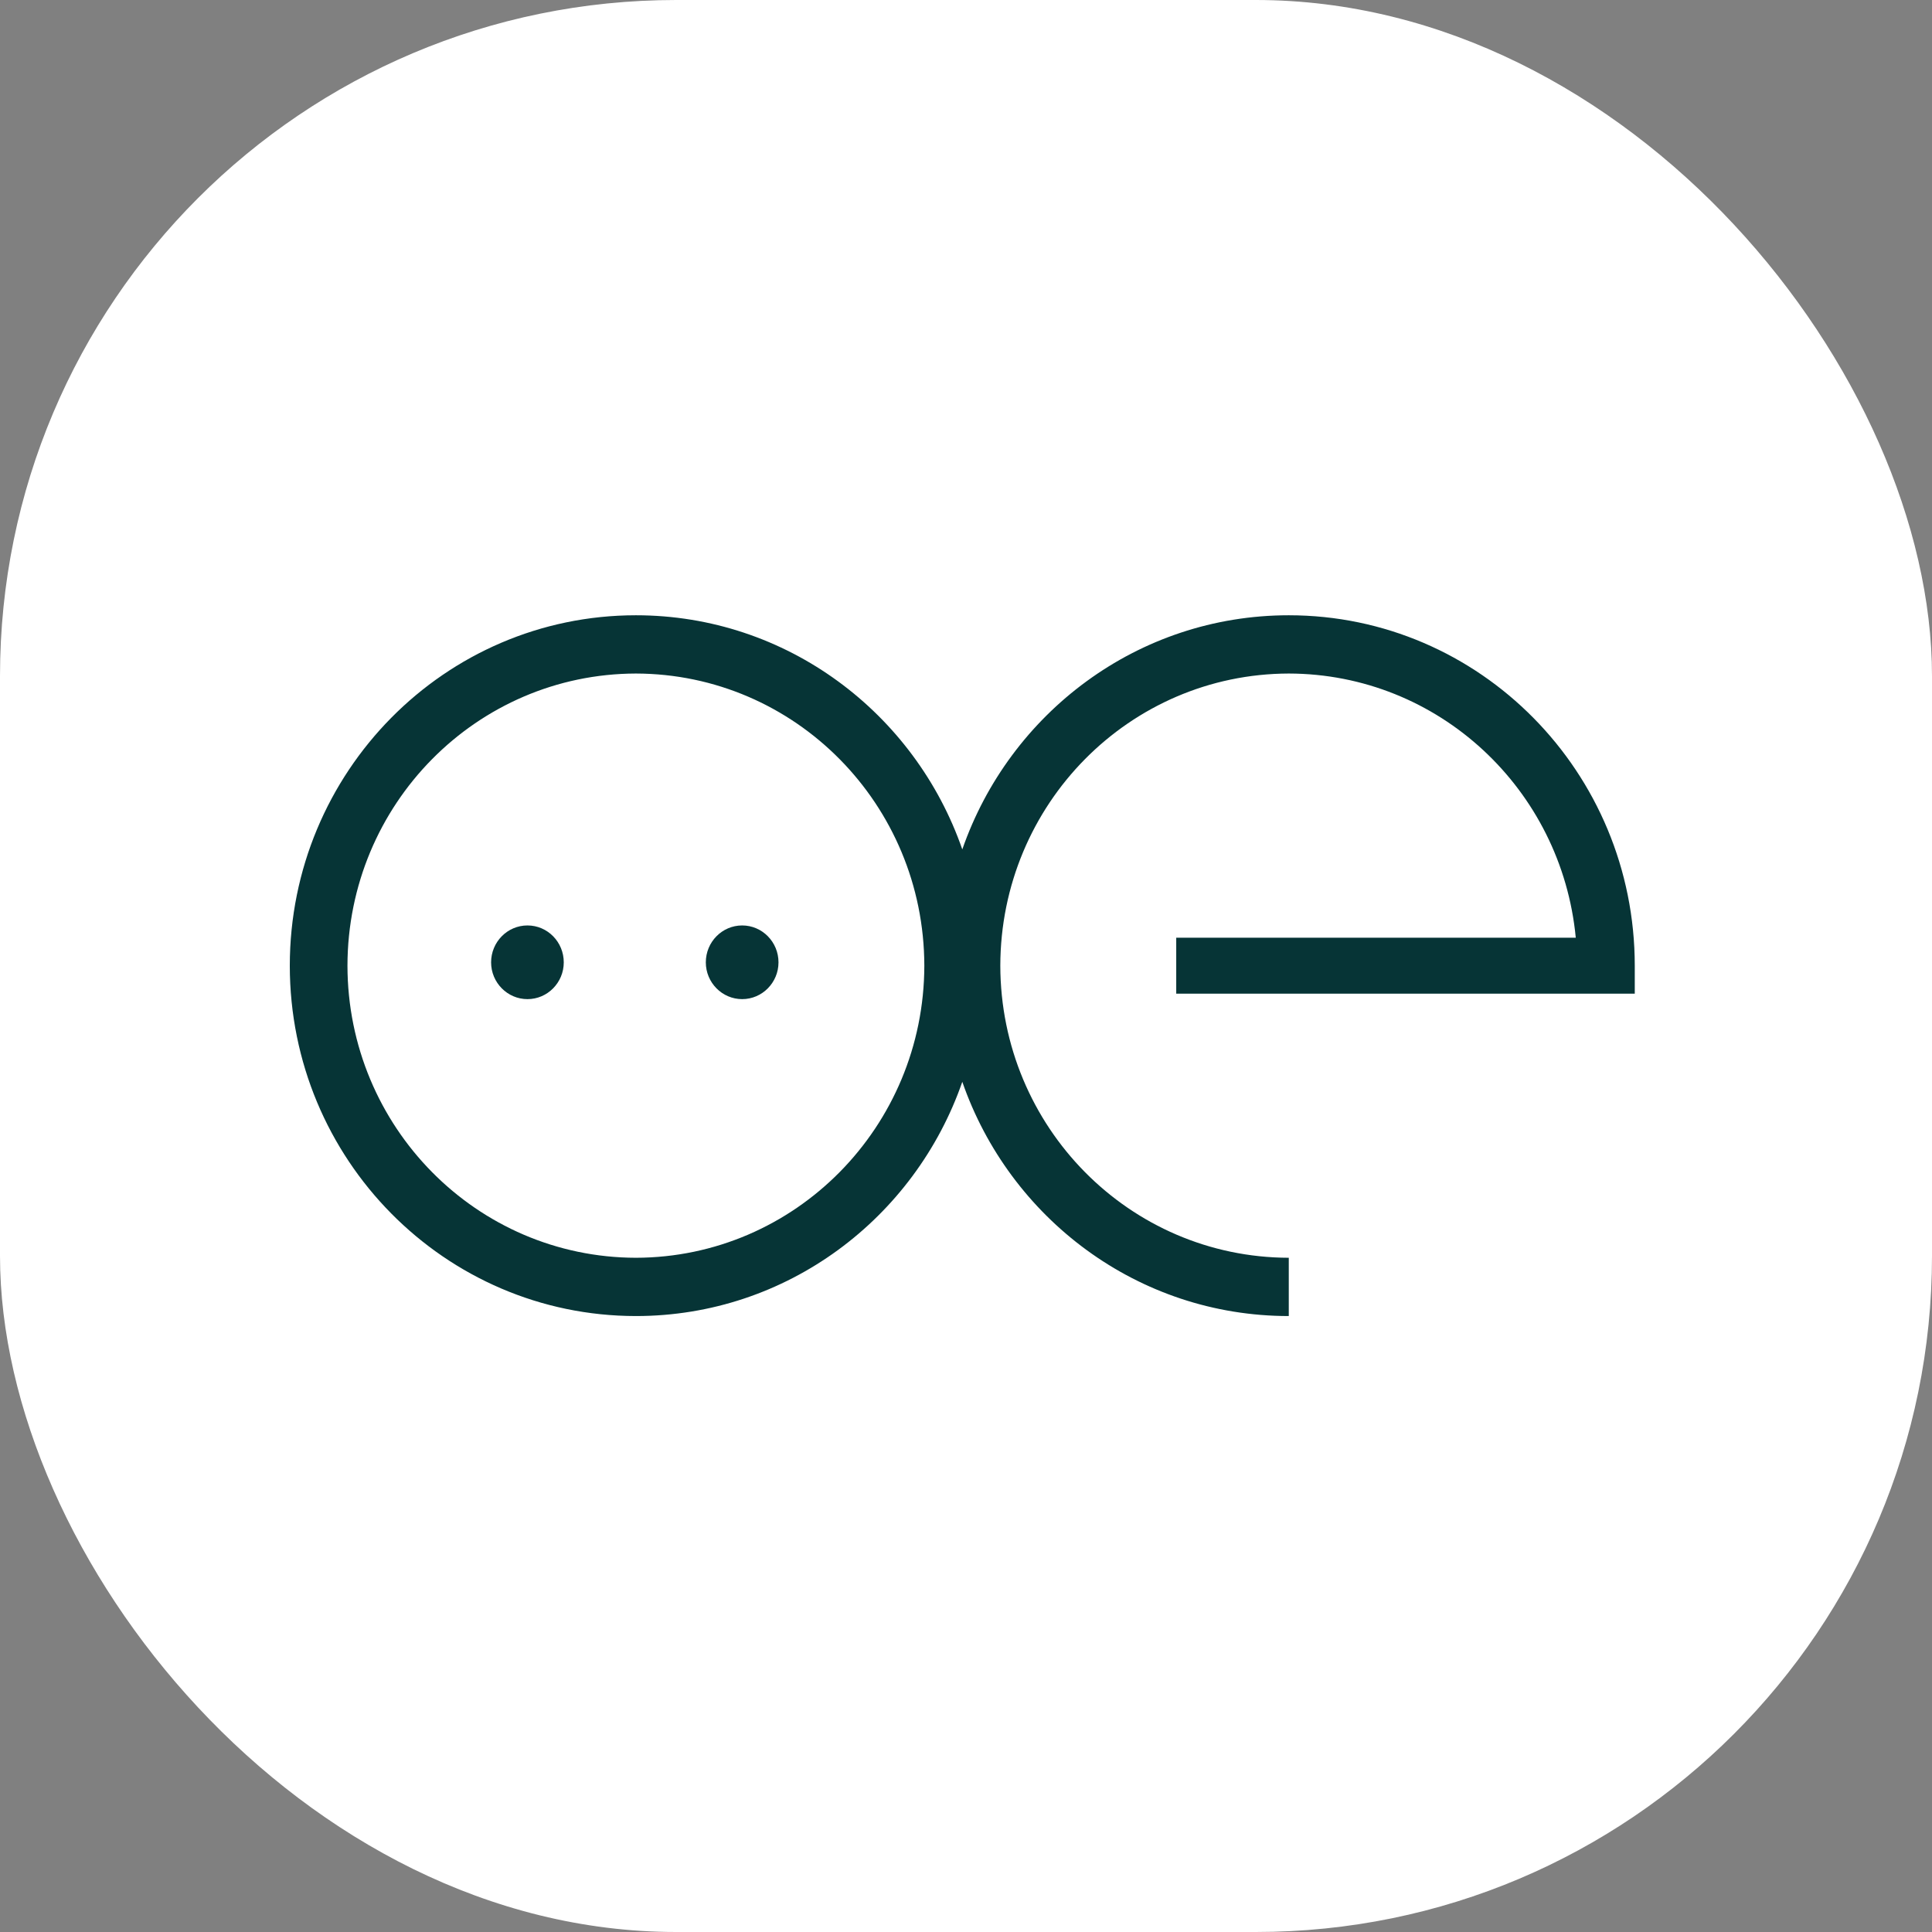 <svg xmlns="http://www.w3.org/2000/svg" version="1.1" xmlns:xlink="http://www.w3.org/1999/xlink" xmlns:svgjs="http://svgjs.dev/svgjs" width="1000" height="1000"><rect width="100%" height="100%" fill="#808080" stroke="none"/><g clip-path="url(#SvgjsClipPath1029)"><rect width="1000" height="1000" fill="#ffffff"></rect><g transform="matrix(9.091,0,0,9.091,150,318.182)"><svg xmlns="http://www.w3.org/2000/svg" version="1.1" xmlns:xlink="http://www.w3.org/1999/xlink" xmlns:svgjs="http://svgjs.dev/svgjs" width="77" height="40"><svg width="77" height="40" viewBox="0 0 77 40" fill="none" xmlns="http://www.w3.org/2000/svg">
<path d="M19.705 36.612C10.633 36.592 3.297 29.163 3.283 19.982C3.297 10.793 10.633 3.37 19.705 3.348C28.771 3.37 36.109 10.793 36.127 19.982C36.109 29.163 28.771 36.592 19.705 36.612ZM50.469 21.574H76.576V19.982C76.574 8.961 67.756 0.031 56.877 0.031C48.283 0.031 40.982 5.601 38.289 13.362C35.594 5.601 28.295 0.031 19.705 0.031C8.822 0.031 0.002 8.961 0 19.982C0.002 31 8.822 39.924 19.705 39.93C28.295 39.93 35.592 34.359 38.289 26.594C40.982 34.359 48.283 39.93 56.877 39.93V36.612C47.805 36.592 40.471 29.163 40.453 19.982C40.471 10.793 47.805 3.37 56.877 3.348C65.412 3.366 72.412 9.946 73.217 18.388H50.469V21.574Z" fill="#063436"></path>
<path d="M23.686 19.792C23.686 20.943 24.613 21.886 25.756 21.886C26.898 21.886 27.824 20.943 27.824 19.792C27.824 18.633 26.898 17.691 25.756 17.691C24.613 17.691 23.686 18.633 23.686 19.792Z" fill="#063436"></path>
<path d="M11.461 19.792C11.461 20.943 12.389 21.886 13.531 21.886C14.676 21.886 15.598 20.943 15.598 19.792C15.598 18.633 14.676 17.691 13.531 17.691C12.389 17.691 11.461 18.633 11.461 19.792Z" fill="#063436"></path>
</svg></svg></g></g><defs><clipPath id="SvgjsClipPath1029"><rect width="1000" height="1000" x="0" y="0" rx="350" ry="350"></rect></clipPath></defs></svg>